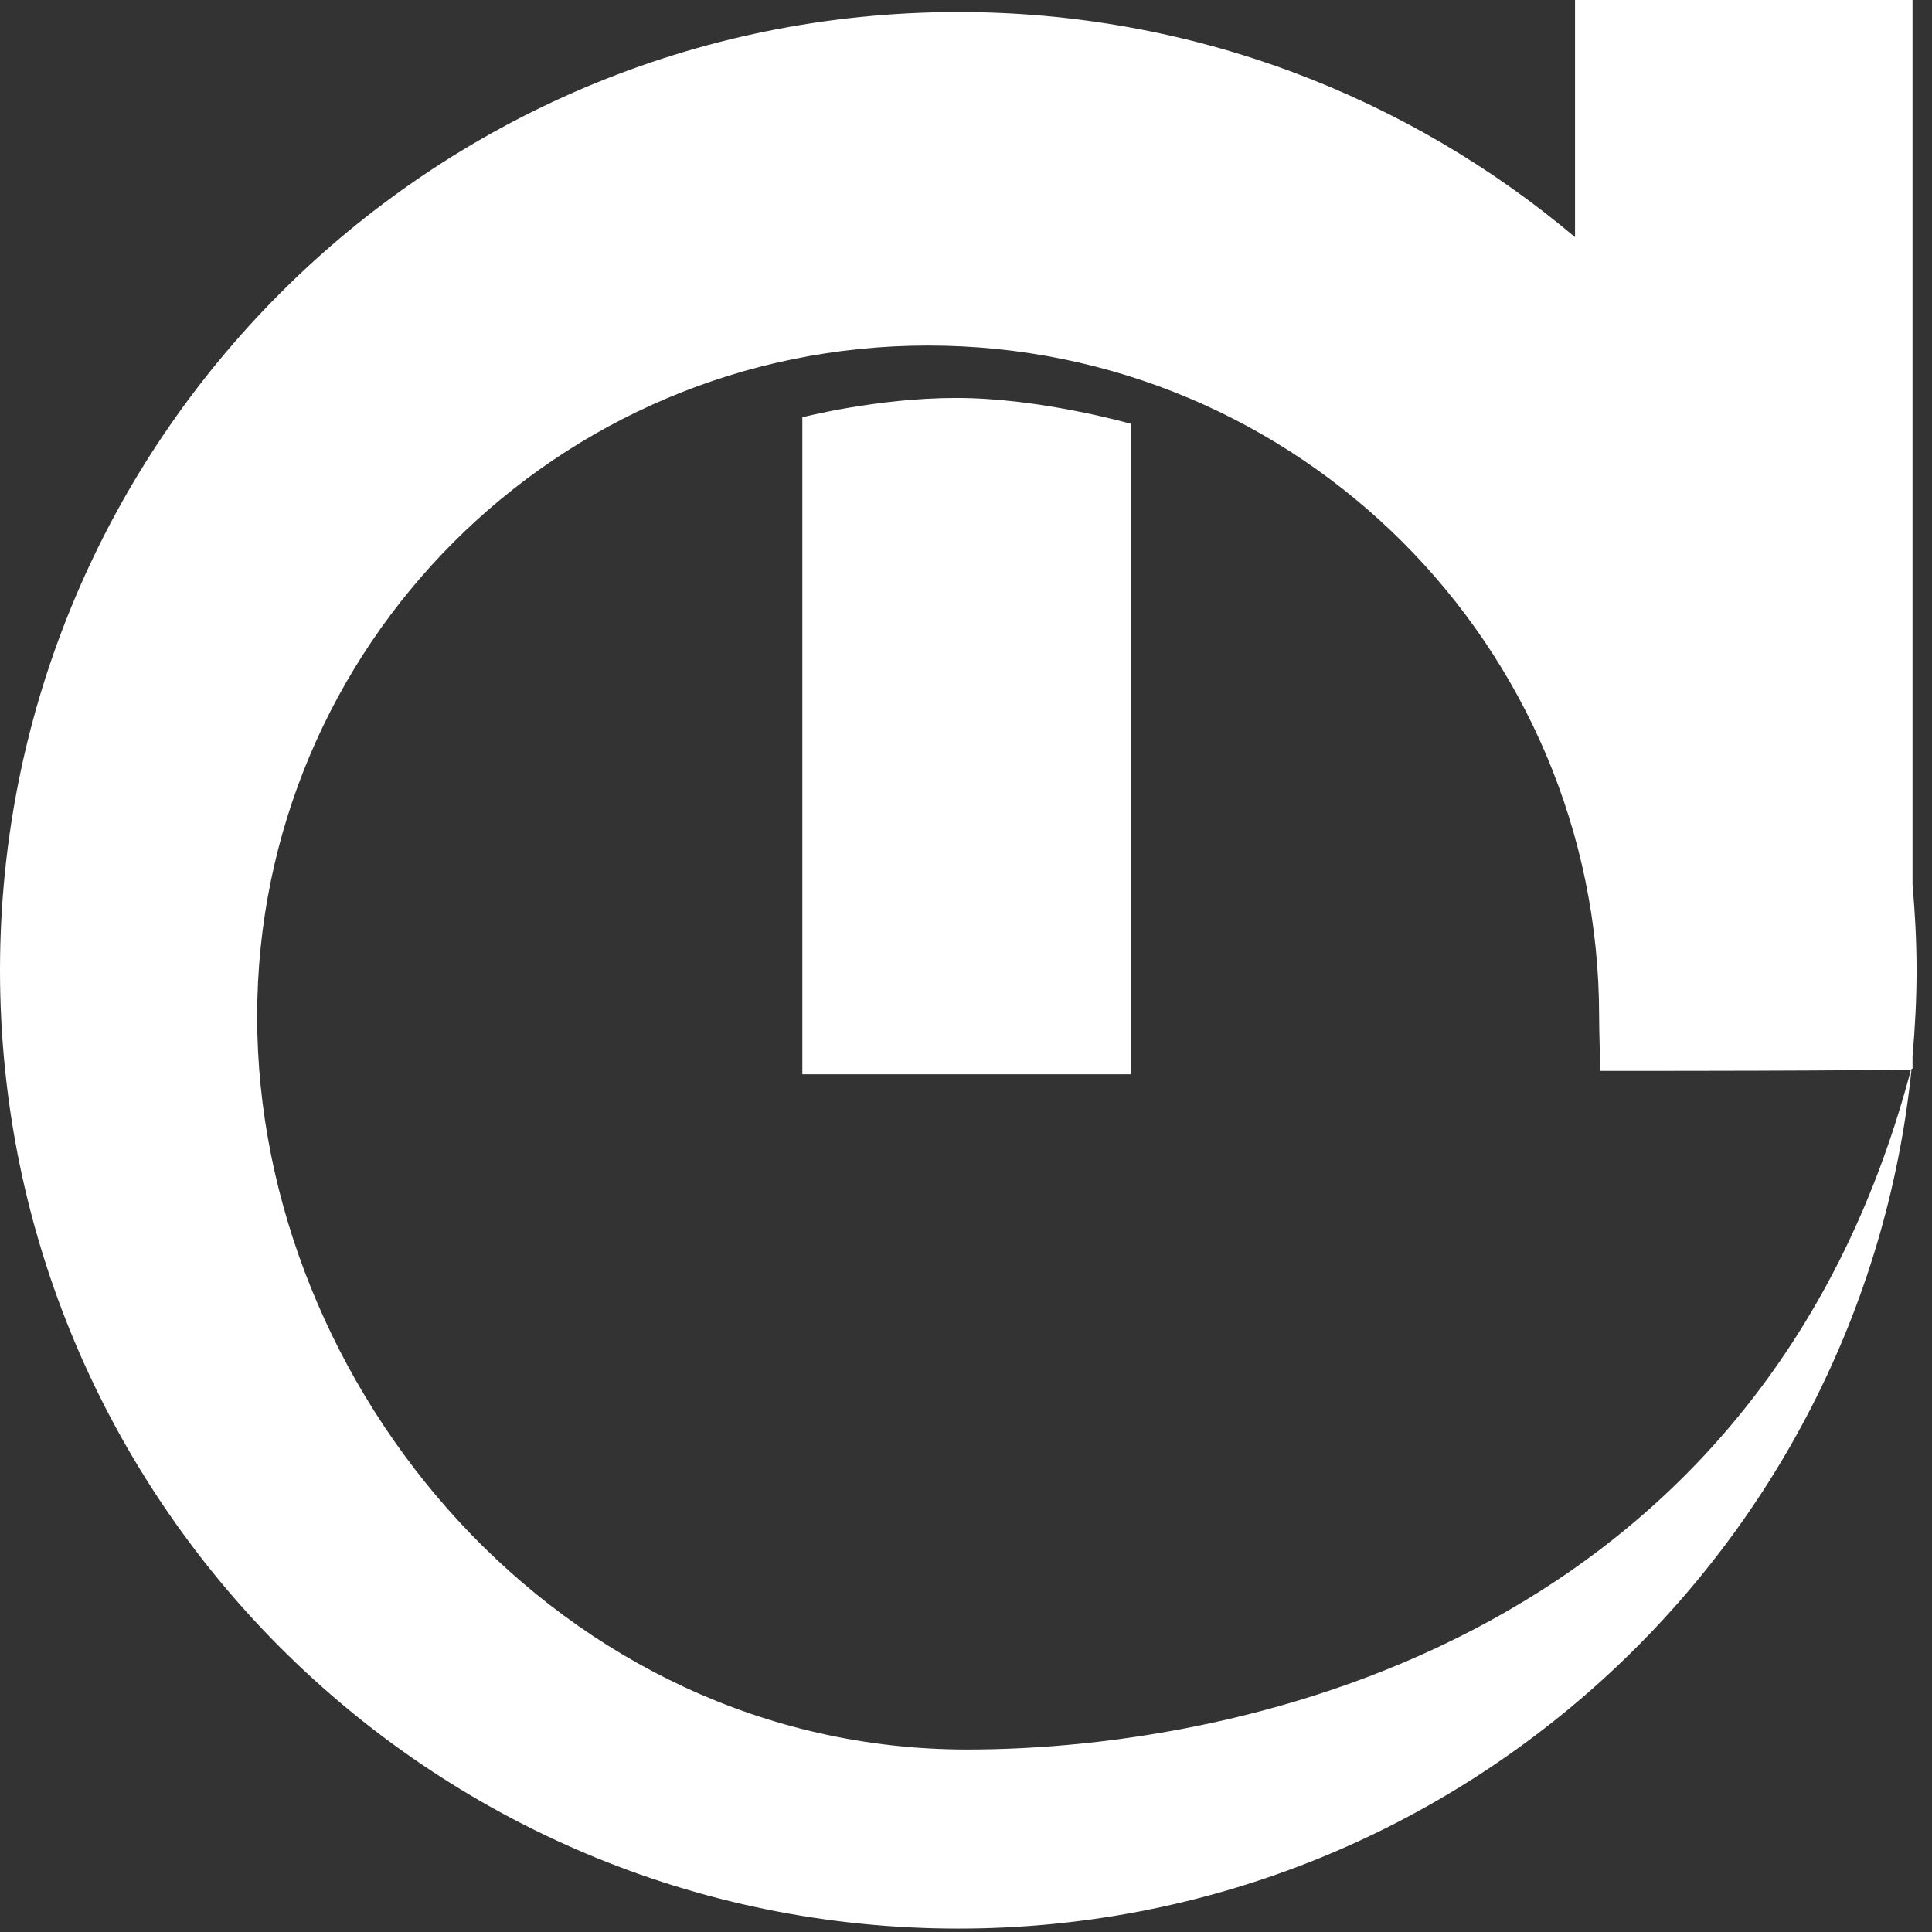 <?xml version="1.0" encoding="iso-8859-1"?>
<!-- Generator: Adobe Illustrator 15.1.0, SVG Export Plug-In . SVG Version: 6.00 Build 0)  -->
<!DOCTYPE svg PUBLIC "-//W3C//DTD SVG 1.1//EN" "http://www.w3.org/Graphics/SVG/1.1/DTD/svg11.dtd">
<svg version="1.1" id="Layer_1" xmlns="http://www.w3.org/2000/svg" xmlns:xlink="http://www.w3.org/1999/xlink" x="0px" y="0px"
	 width="200px" height="200px" viewBox="0 0 200 200" style="enable-background:new 0 0 200 200;" xml:space="preserve">
<rect x="0" y="0" width="200" height="200" fill="#333333" stroke="none"/>
<path style="fill:#FFFFFF;" d="M197.985,91.57V0h-34.939v24.547c-17.253-14.532-39.521-23.3-63.844-23.3
	C44.413,1.247,0,45.661,0,100.449c0,54.782,44.413,99.197,99.202,99.197c51.343,0,93.581-39.012,98.683-89.007h0.101v-1.313
	c0.261-2.928,0.417-5.885,0.417-8.878C198.402,97.452,198.246,94.498,197.985,91.57 M100.122,181.11
	c-42.169,0-73.501-37.516-73.501-75.88c0-38.36,31.098-69.46,69.459-69.46c38.359,0,69.461,31.1,69.461,69.46
	c0,1.828,0.102,3.838,0.102,5.631c27.993,0,28.81-0.131,32.18-0.131C182.418,169.082,129.484,181.11,100.122,181.11"/>
<path style="fill:#FFFFFF;" d="M83.058,43.2v68.01h34.003V43.872c0,0-9.324-2.675-18.059-2.675
	C90.751,41.196,83.058,43.2,83.058,43.2"/>
</svg>
